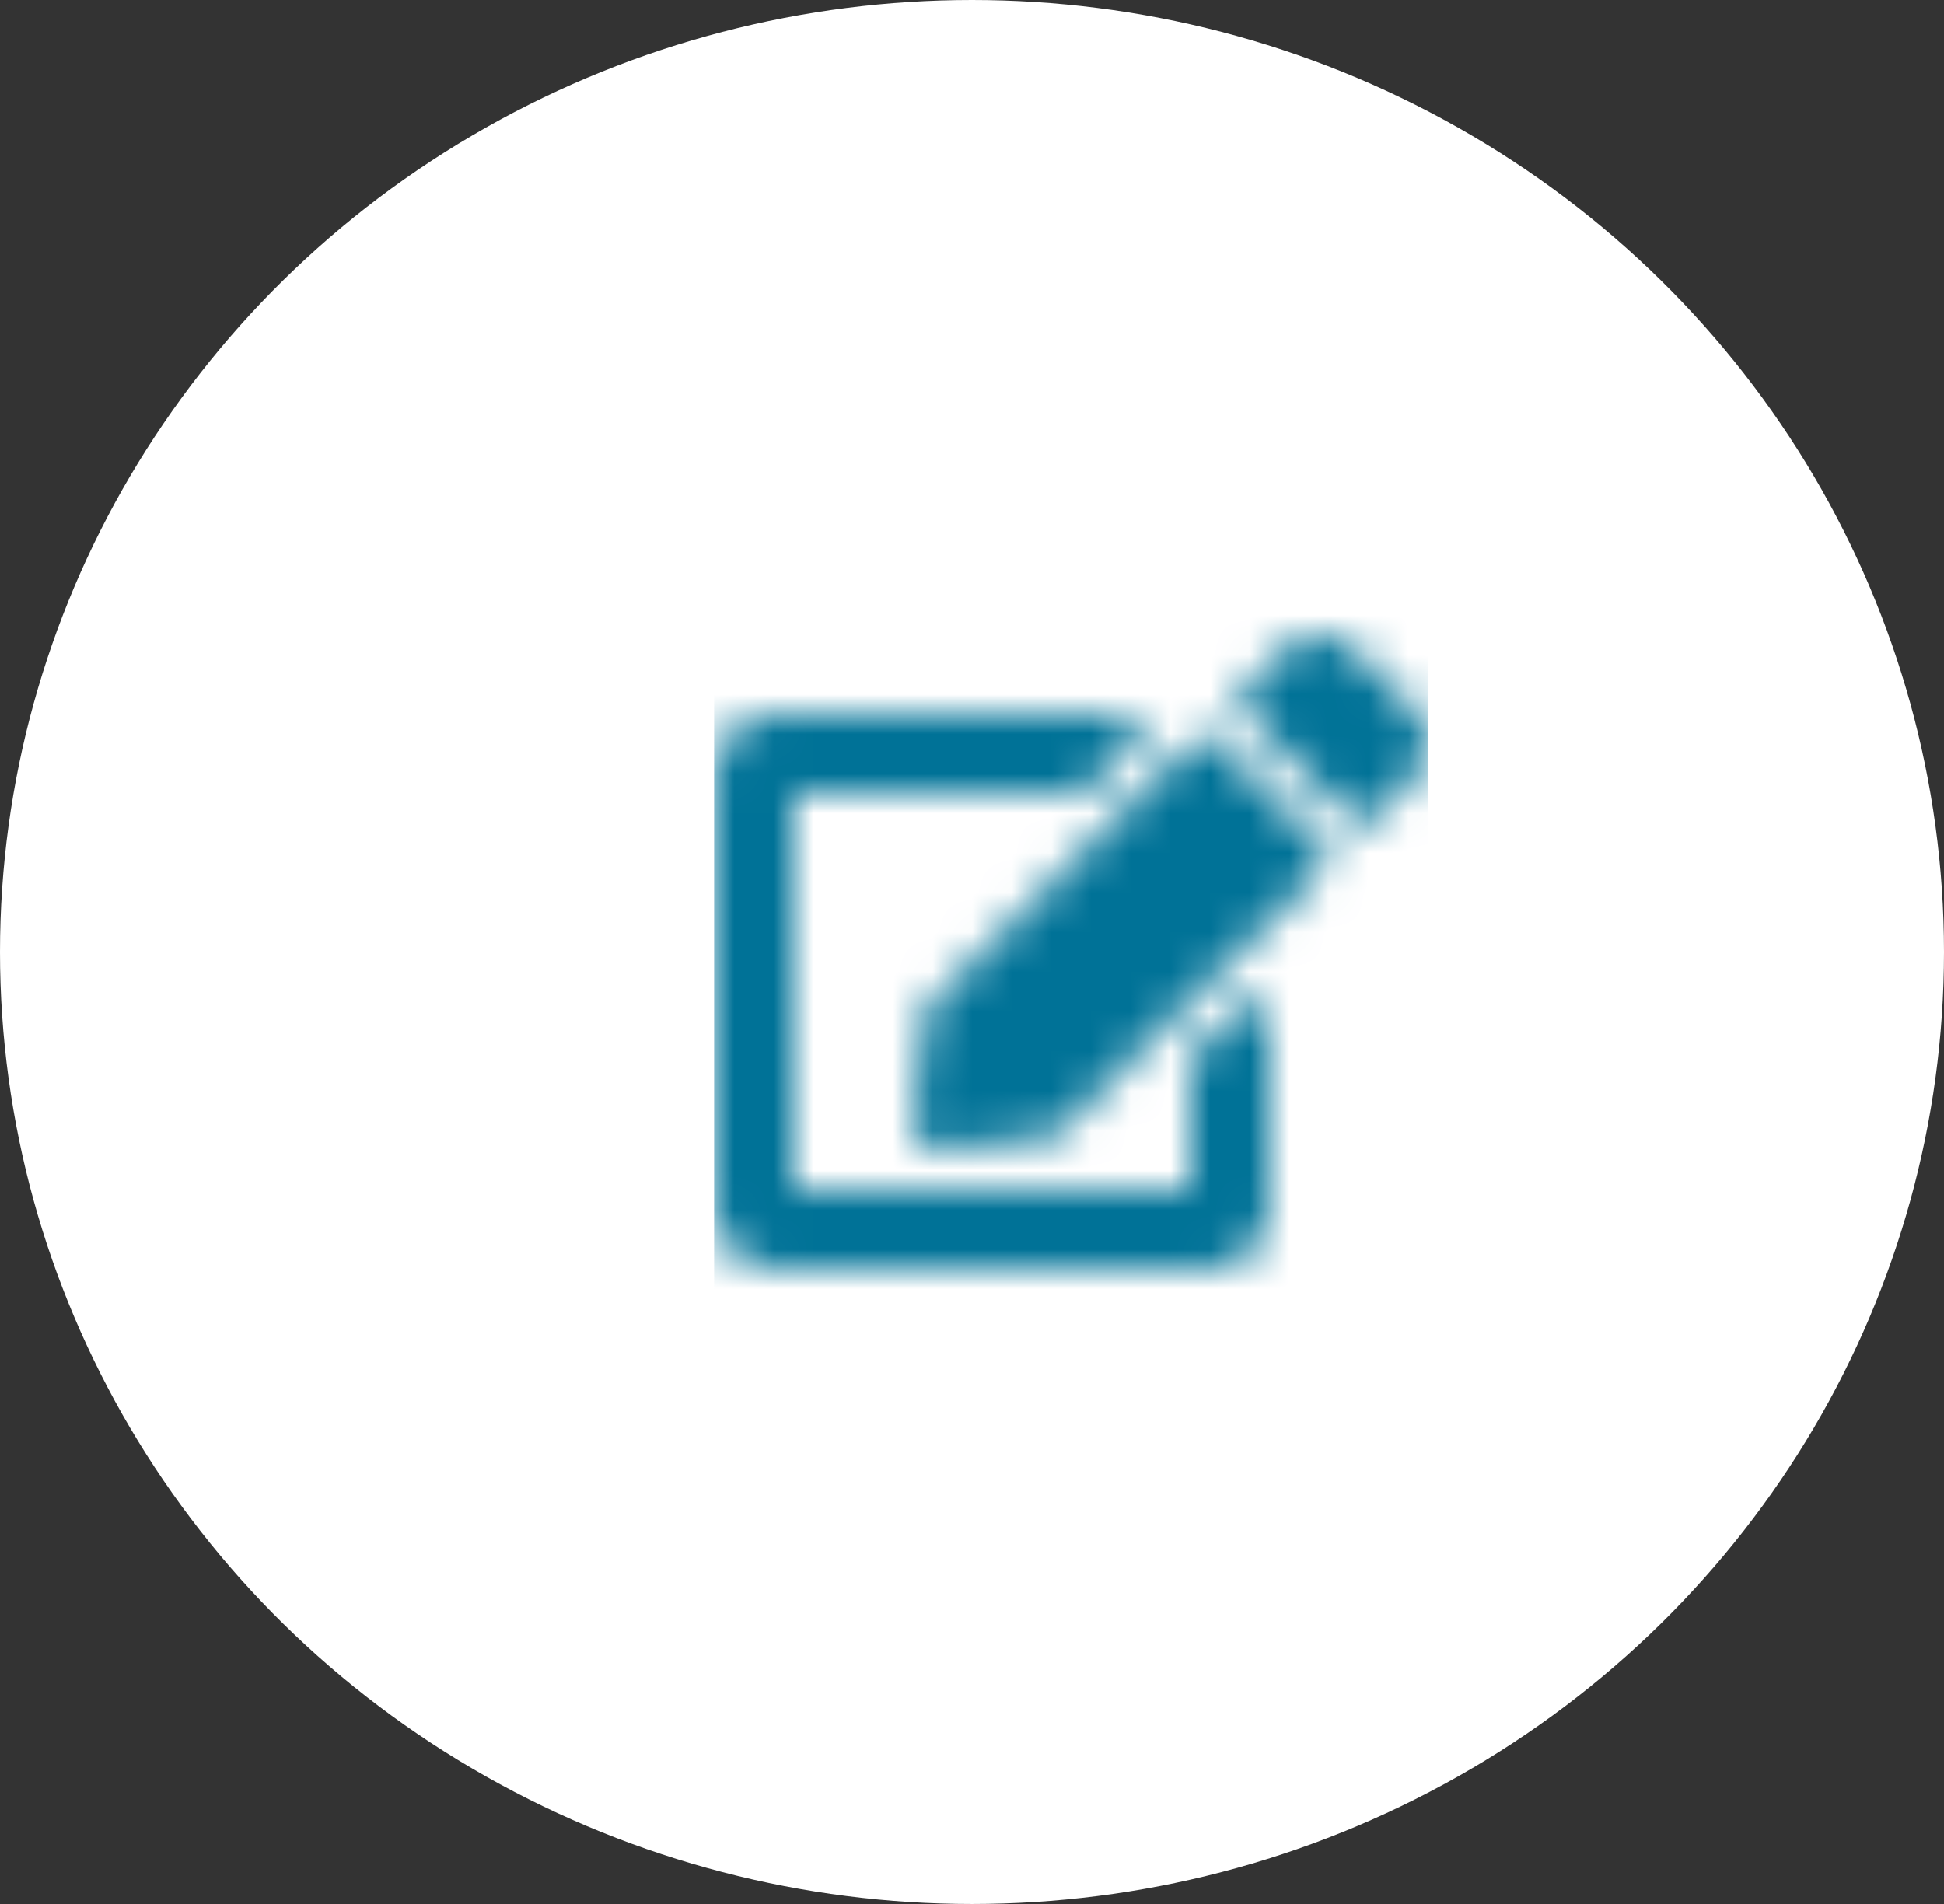 <svg width="49" height="48" viewBox="0 0 49 48" fill="none" xmlns="http://www.w3.org/2000/svg">
<rect x="0" y="0" width="49" height="48" fill="#333333" stroke="none"/>
<ellipse cx="24.5" cy="24" rx="24.5" ry="24" fill="white"/>
<mask id="mask0" mask-type="alpha" maskUnits="userSpaceOnUse" x="18" y="16" width="18" height="16">
<path fill-rule="evenodd" clip-rule="evenodd" d="M30.581 18.6L33.4 21.419C33.519 21.538 33.519 21.731 33.4 21.85L26.575 28.675L23.675 28.997C23.288 29.041 22.959 28.712 23.003 28.325L23.325 25.425L30.15 18.6C30.269 18.481 30.462 18.481 30.581 18.6ZM35.644 17.884L34.119 16.359C33.644 15.884 32.872 15.884 32.394 16.359L31.288 17.466C31.169 17.584 31.169 17.778 31.288 17.897L34.106 20.716C34.225 20.834 34.419 20.834 34.538 20.716L35.644 19.609C36.119 19.131 36.119 18.359 35.644 17.884ZM30 26.819V30H20V20H27.181C27.281 20 27.375 19.959 27.447 19.891L28.697 18.641C28.934 18.403 28.766 18 28.431 18H19.5C18.672 18 18 18.672 18 19.5V30.5C18 31.328 18.672 32 19.5 32H30.5C31.328 32 32 31.328 32 30.5V25.569C32 25.234 31.597 25.069 31.359 25.303L30.109 26.553C30.041 26.625 30 26.719 30 26.819Z" fill="white"/>
</mask>
<g mask="url(#mask0)">
<rect x="18" y="15" width="18" height="18" fill="#007297"/>
</g>
</svg>
